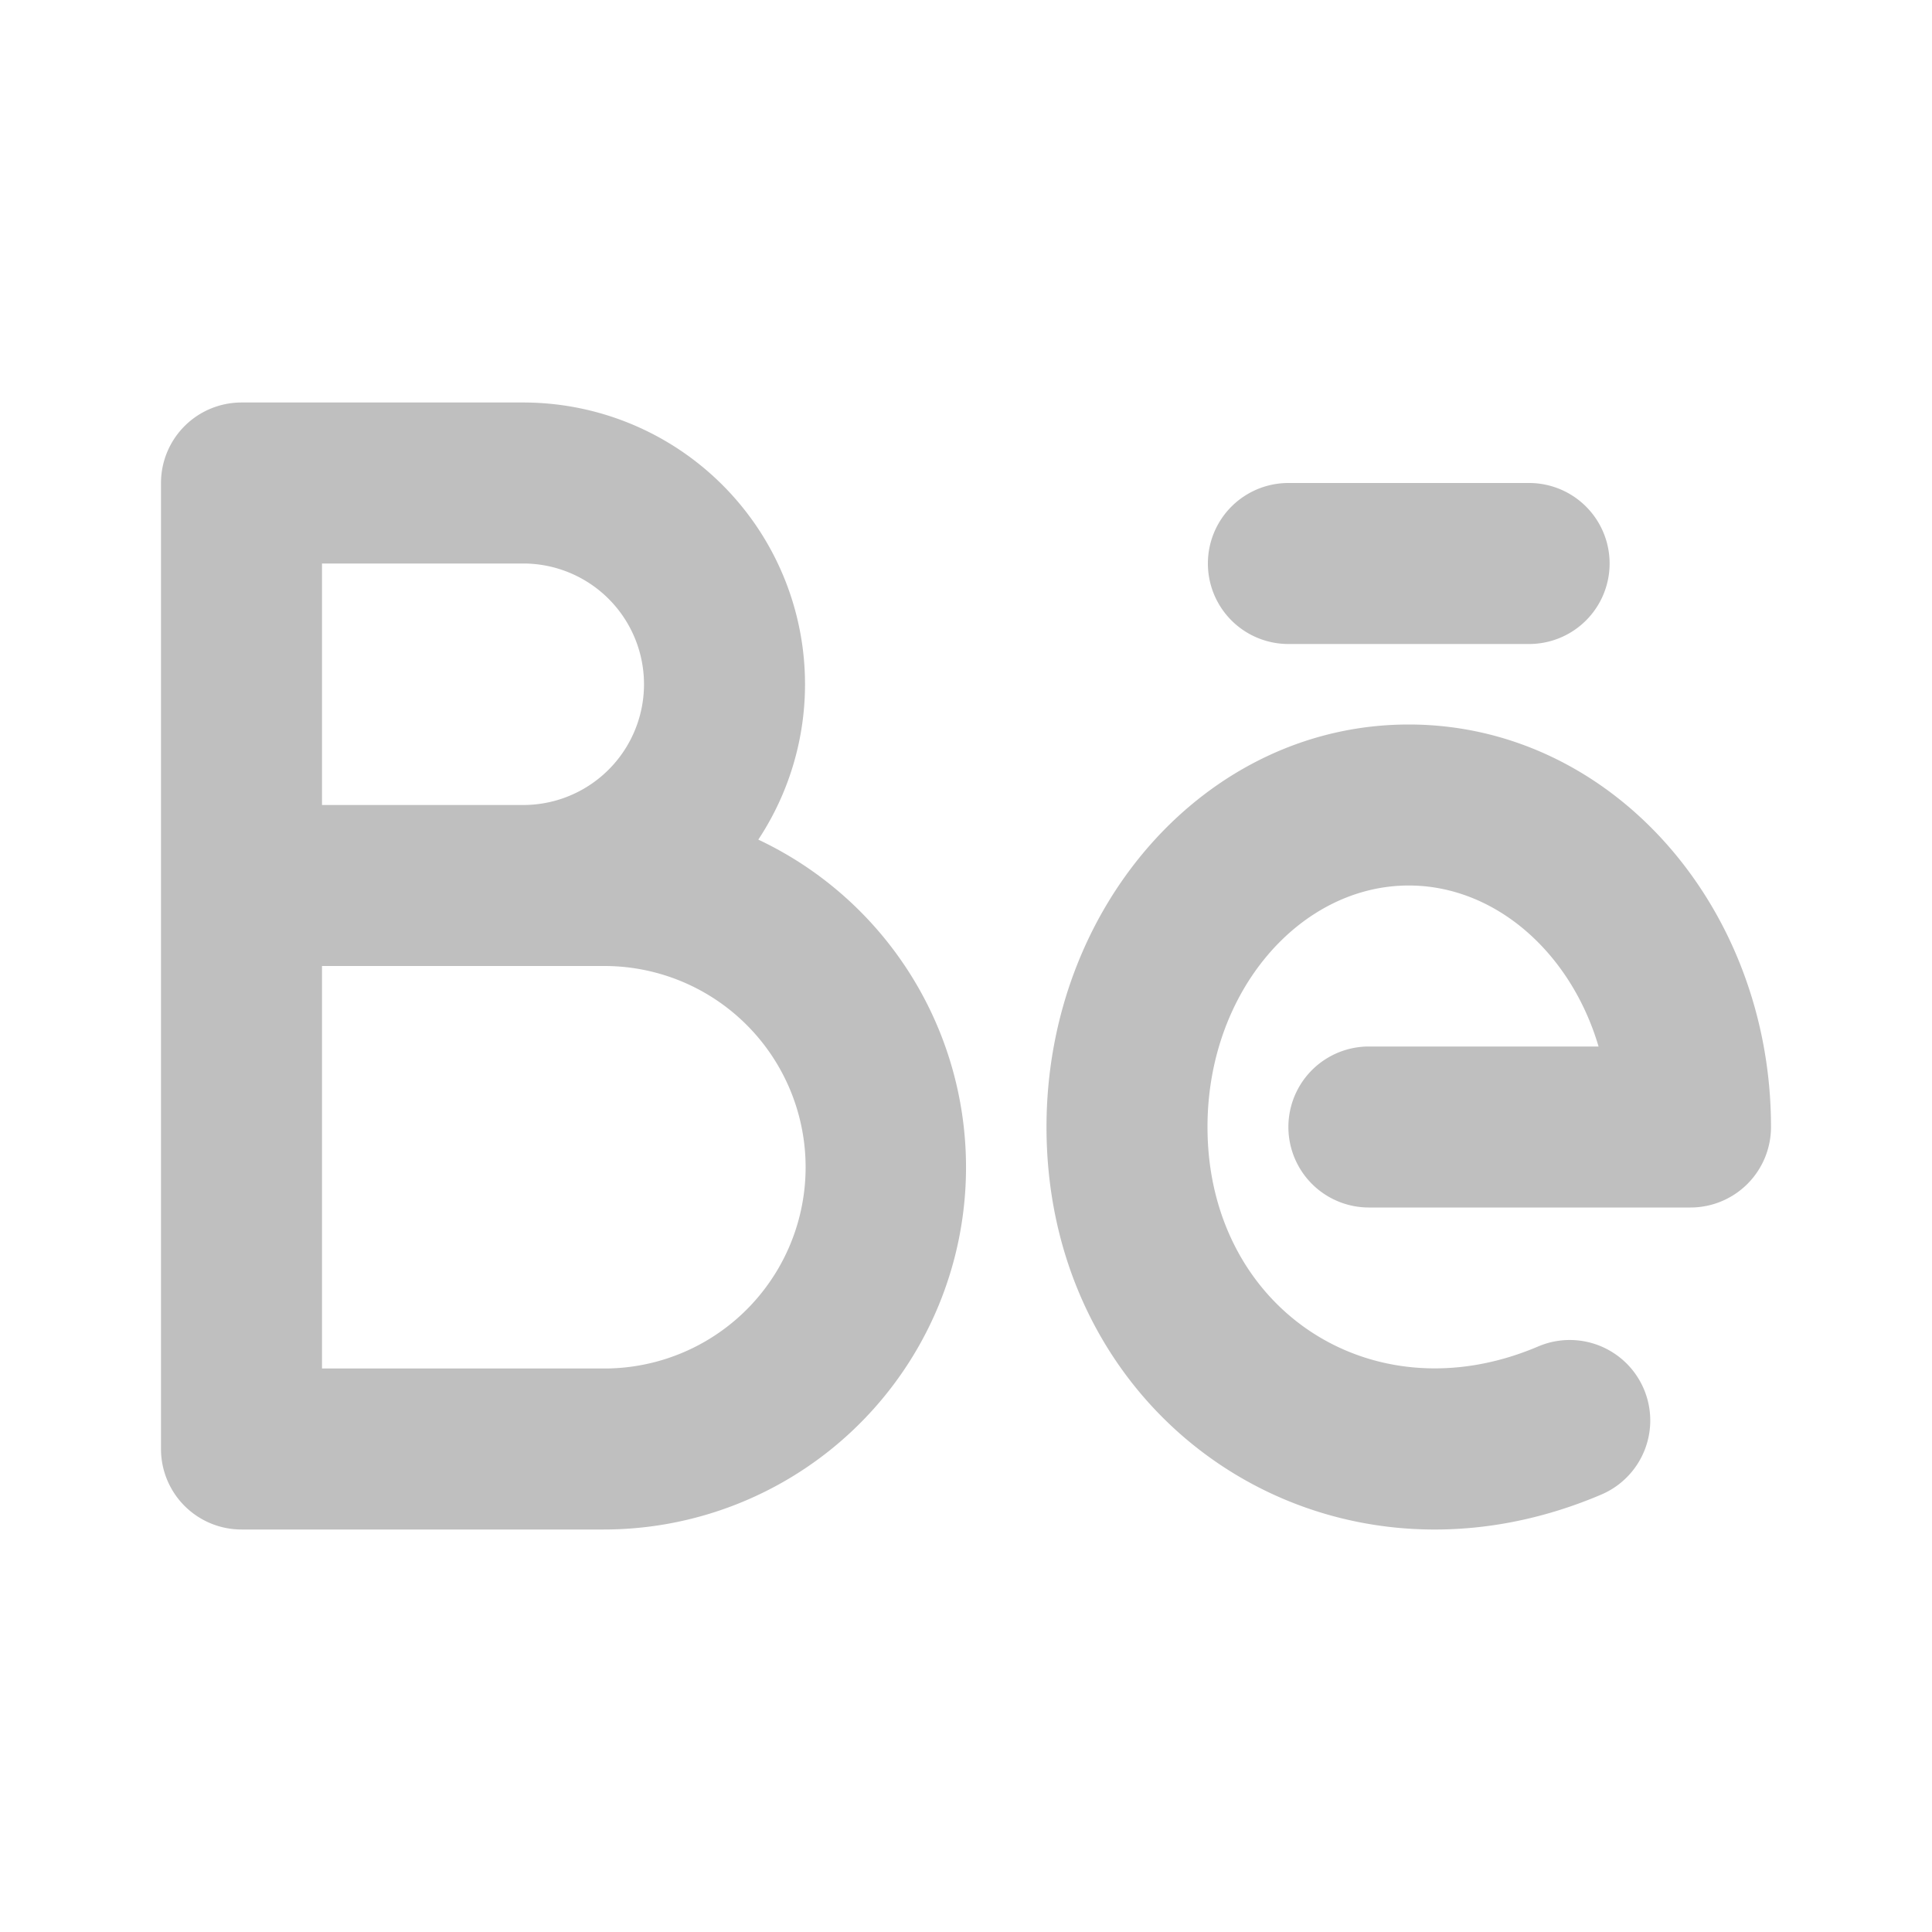 <?xml version="1.0" standalone="no"?><!DOCTYPE svg PUBLIC "-//W3C//DTD SVG 1.1//EN" "http://www.w3.org/Graphics/SVG/1.1/DTD/svg11.dtd"><svg t="1611646967072" class="icon" viewBox="0 0 1024 1024" version="1.1" xmlns="http://www.w3.org/2000/svg" p-id="5738" xmlns:xlink="http://www.w3.org/1999/xlink" width="128" height="128"><defs><style type="text/css"></style></defs><path d="M170.667 298.667v128h106.667a64 64 0 0 0 0-128H170.667z m469.333 298.667c0 95.957 86.827 154.027 175.275 116.309a42.667 42.667 0 1 1 33.451 78.507C703.744 853.931 554.667 754.219 554.667 597.333c0-116.651 84.608-213.333 192-213.333s192 96.683 192 213.333a42.667 42.667 0 0 1-42.667 42.667h-170.667a42.667 42.667 0 0 1 0-85.333h121.941c-14.848-50.219-55.083-85.333-100.608-85.333-57.557 0-106.667 56.149-106.667 128z m-238.08-152.32A192 192 0 0 1 320 810.667H128a42.667 42.667 0 0 1-42.667-42.667V256a42.667 42.667 0 0 1 42.667-42.667h149.333a149.333 149.333 0 0 1 124.587 231.68zM170.667 512v213.333h149.333a106.667 106.667 0 1 0 0-213.333H170.667z m512-170.667a42.667 42.667 0 0 1 0-85.333h128a42.667 42.667 0 0 1 0 85.333h-128z" p-id="5739" fill="#bfbfbf"></path></svg>